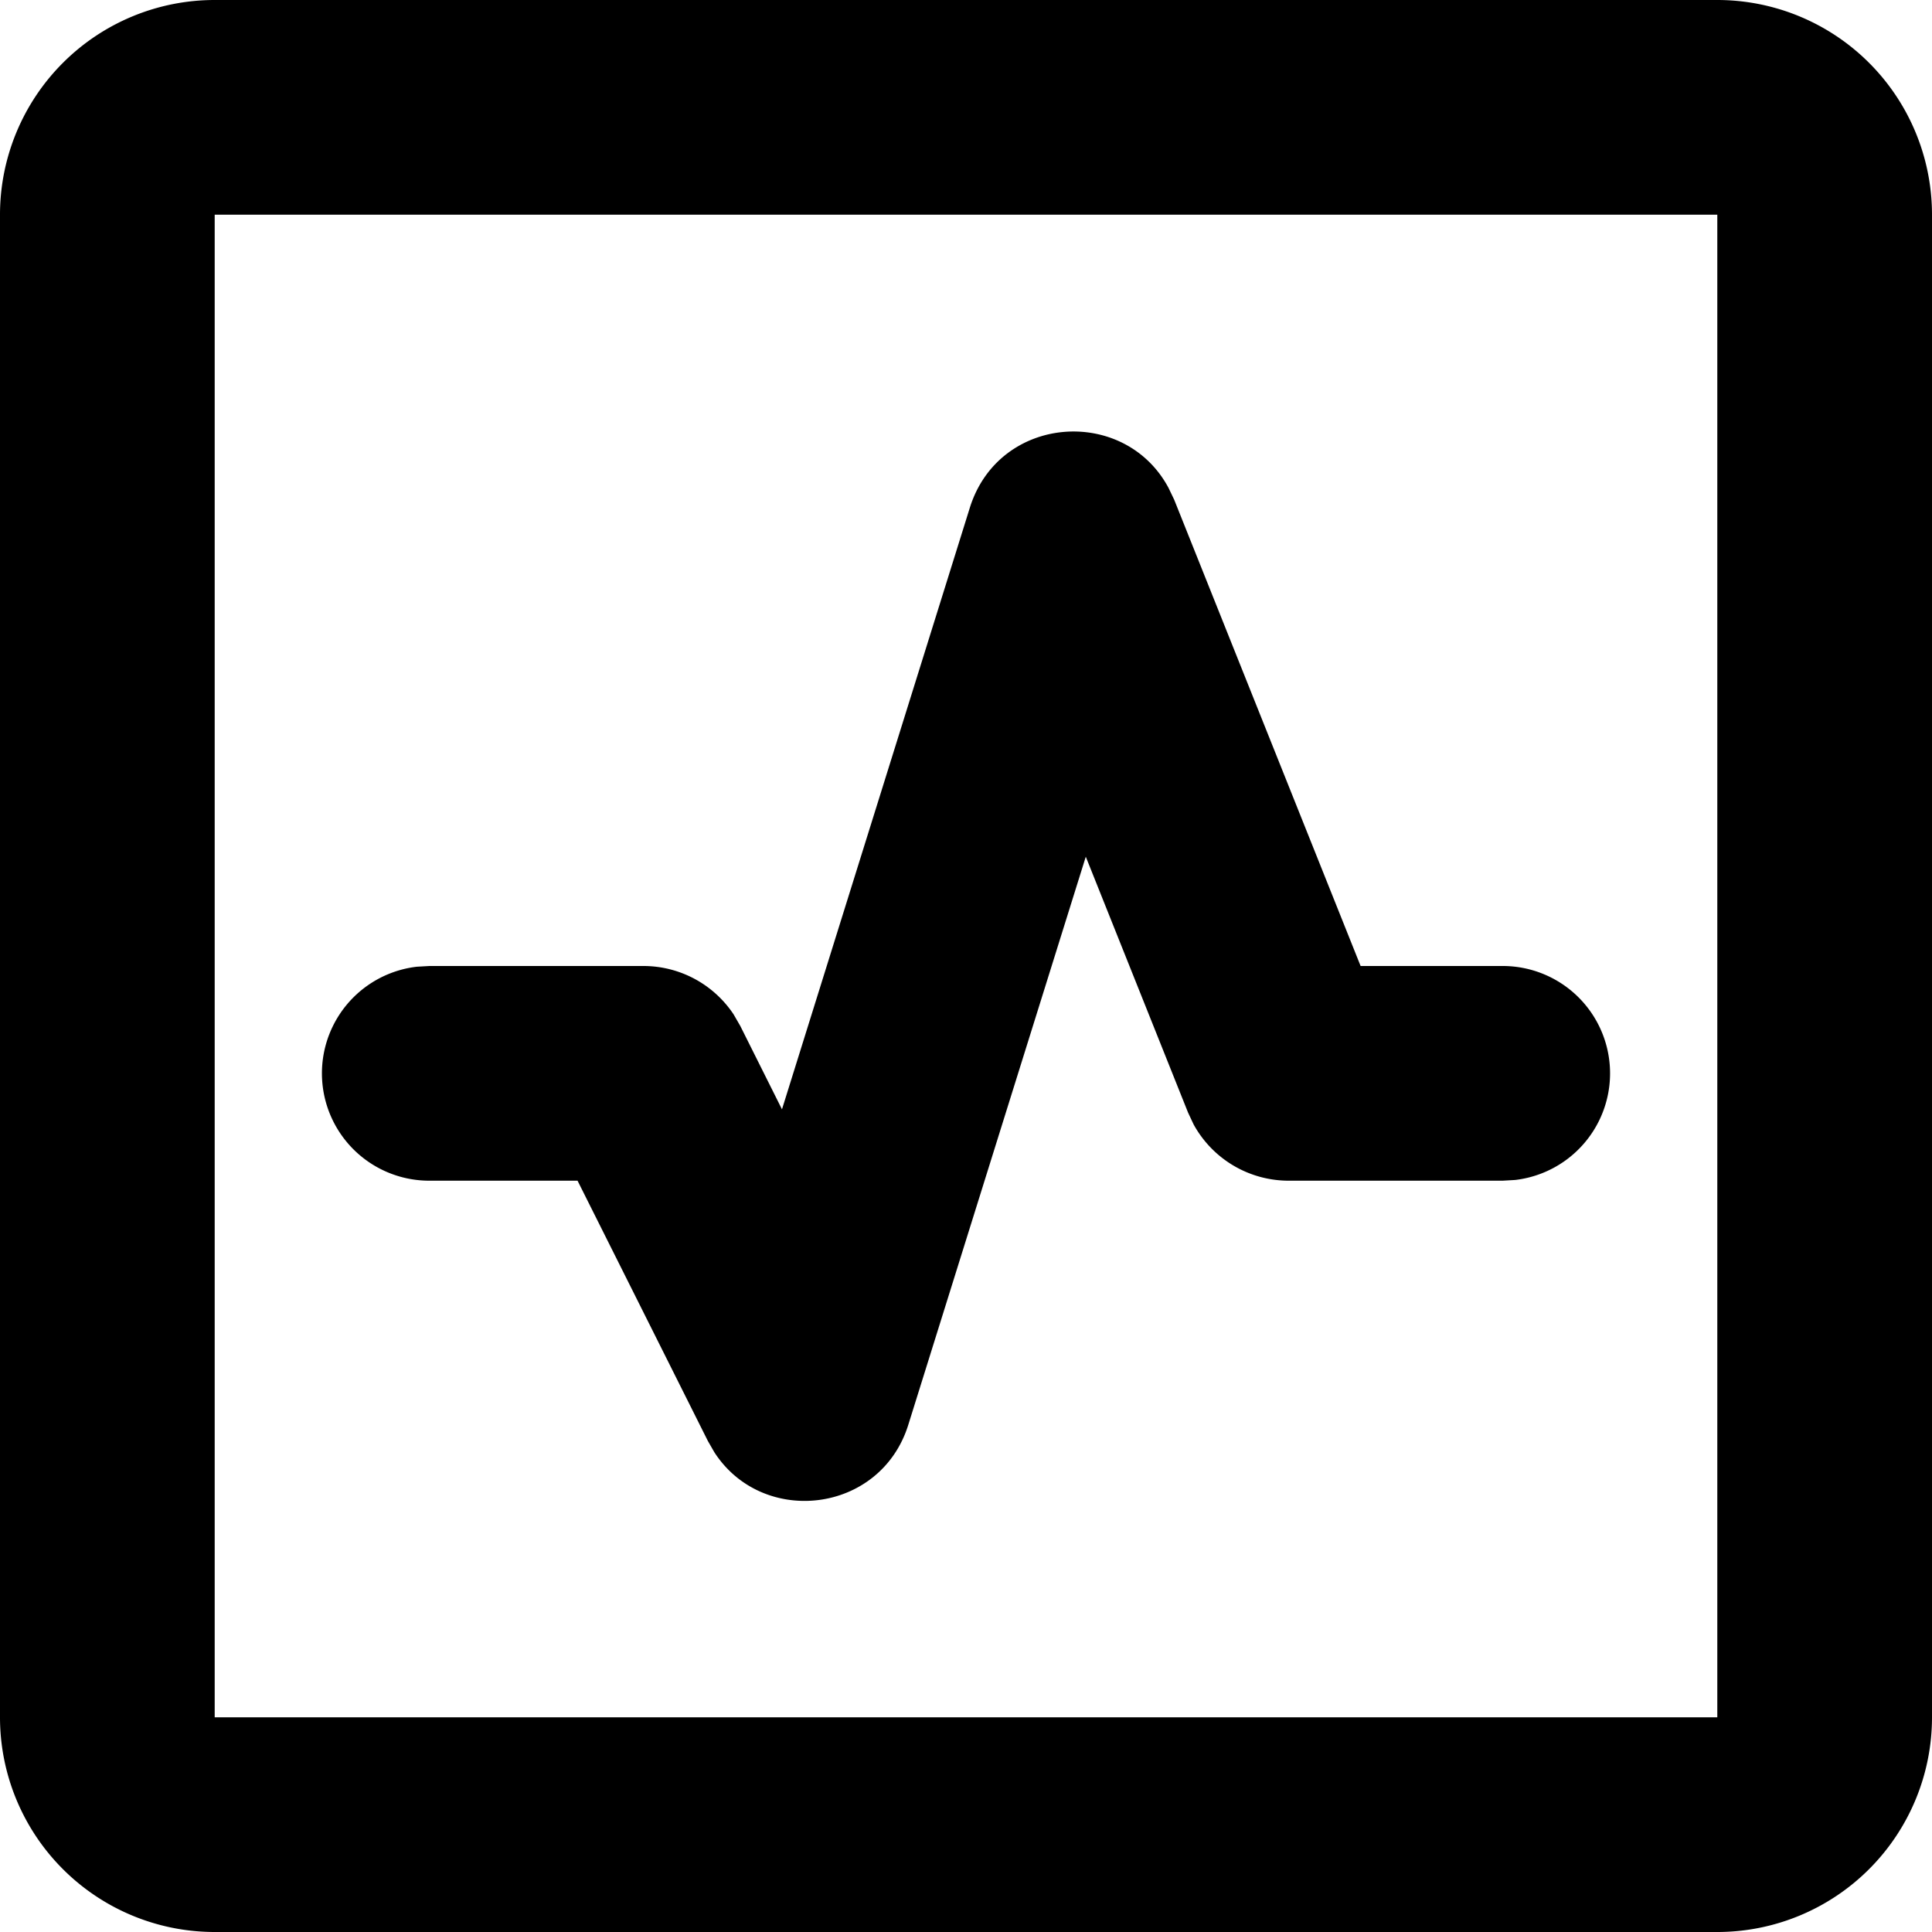 <svg xmlns="http://www.w3.org/2000/svg" viewBox="0 0 16 16" fill="currentColor"><path d="M14.222 0A1.778 1.778 0 0116 1.778v12.444A1.778 1.778 0 0114.222 16H1.778A1.778 1.778 0 010 14.222V1.778A1.778 1.778 0 011.778 0zm0 1.778H1.778v12.444h12.444zm-6.19 2.426c.242-.772 1.28-.845 1.645-.164l.047.098L11.268 8h1.176a.889.889 0 01.104 1.772l-.104.006h-1.771a.898.898 0 01-.788-.466l-.046-.098-.847-2.119-1.47 4.705c-.23.736-1.205.847-1.606.227l-.054-.094-1.079-2.155H3.556a.889.889 0 01-.104-1.772L3.556 8h1.772c.302 0 .581.151.747.4l.056.097.345.69z"/></svg>